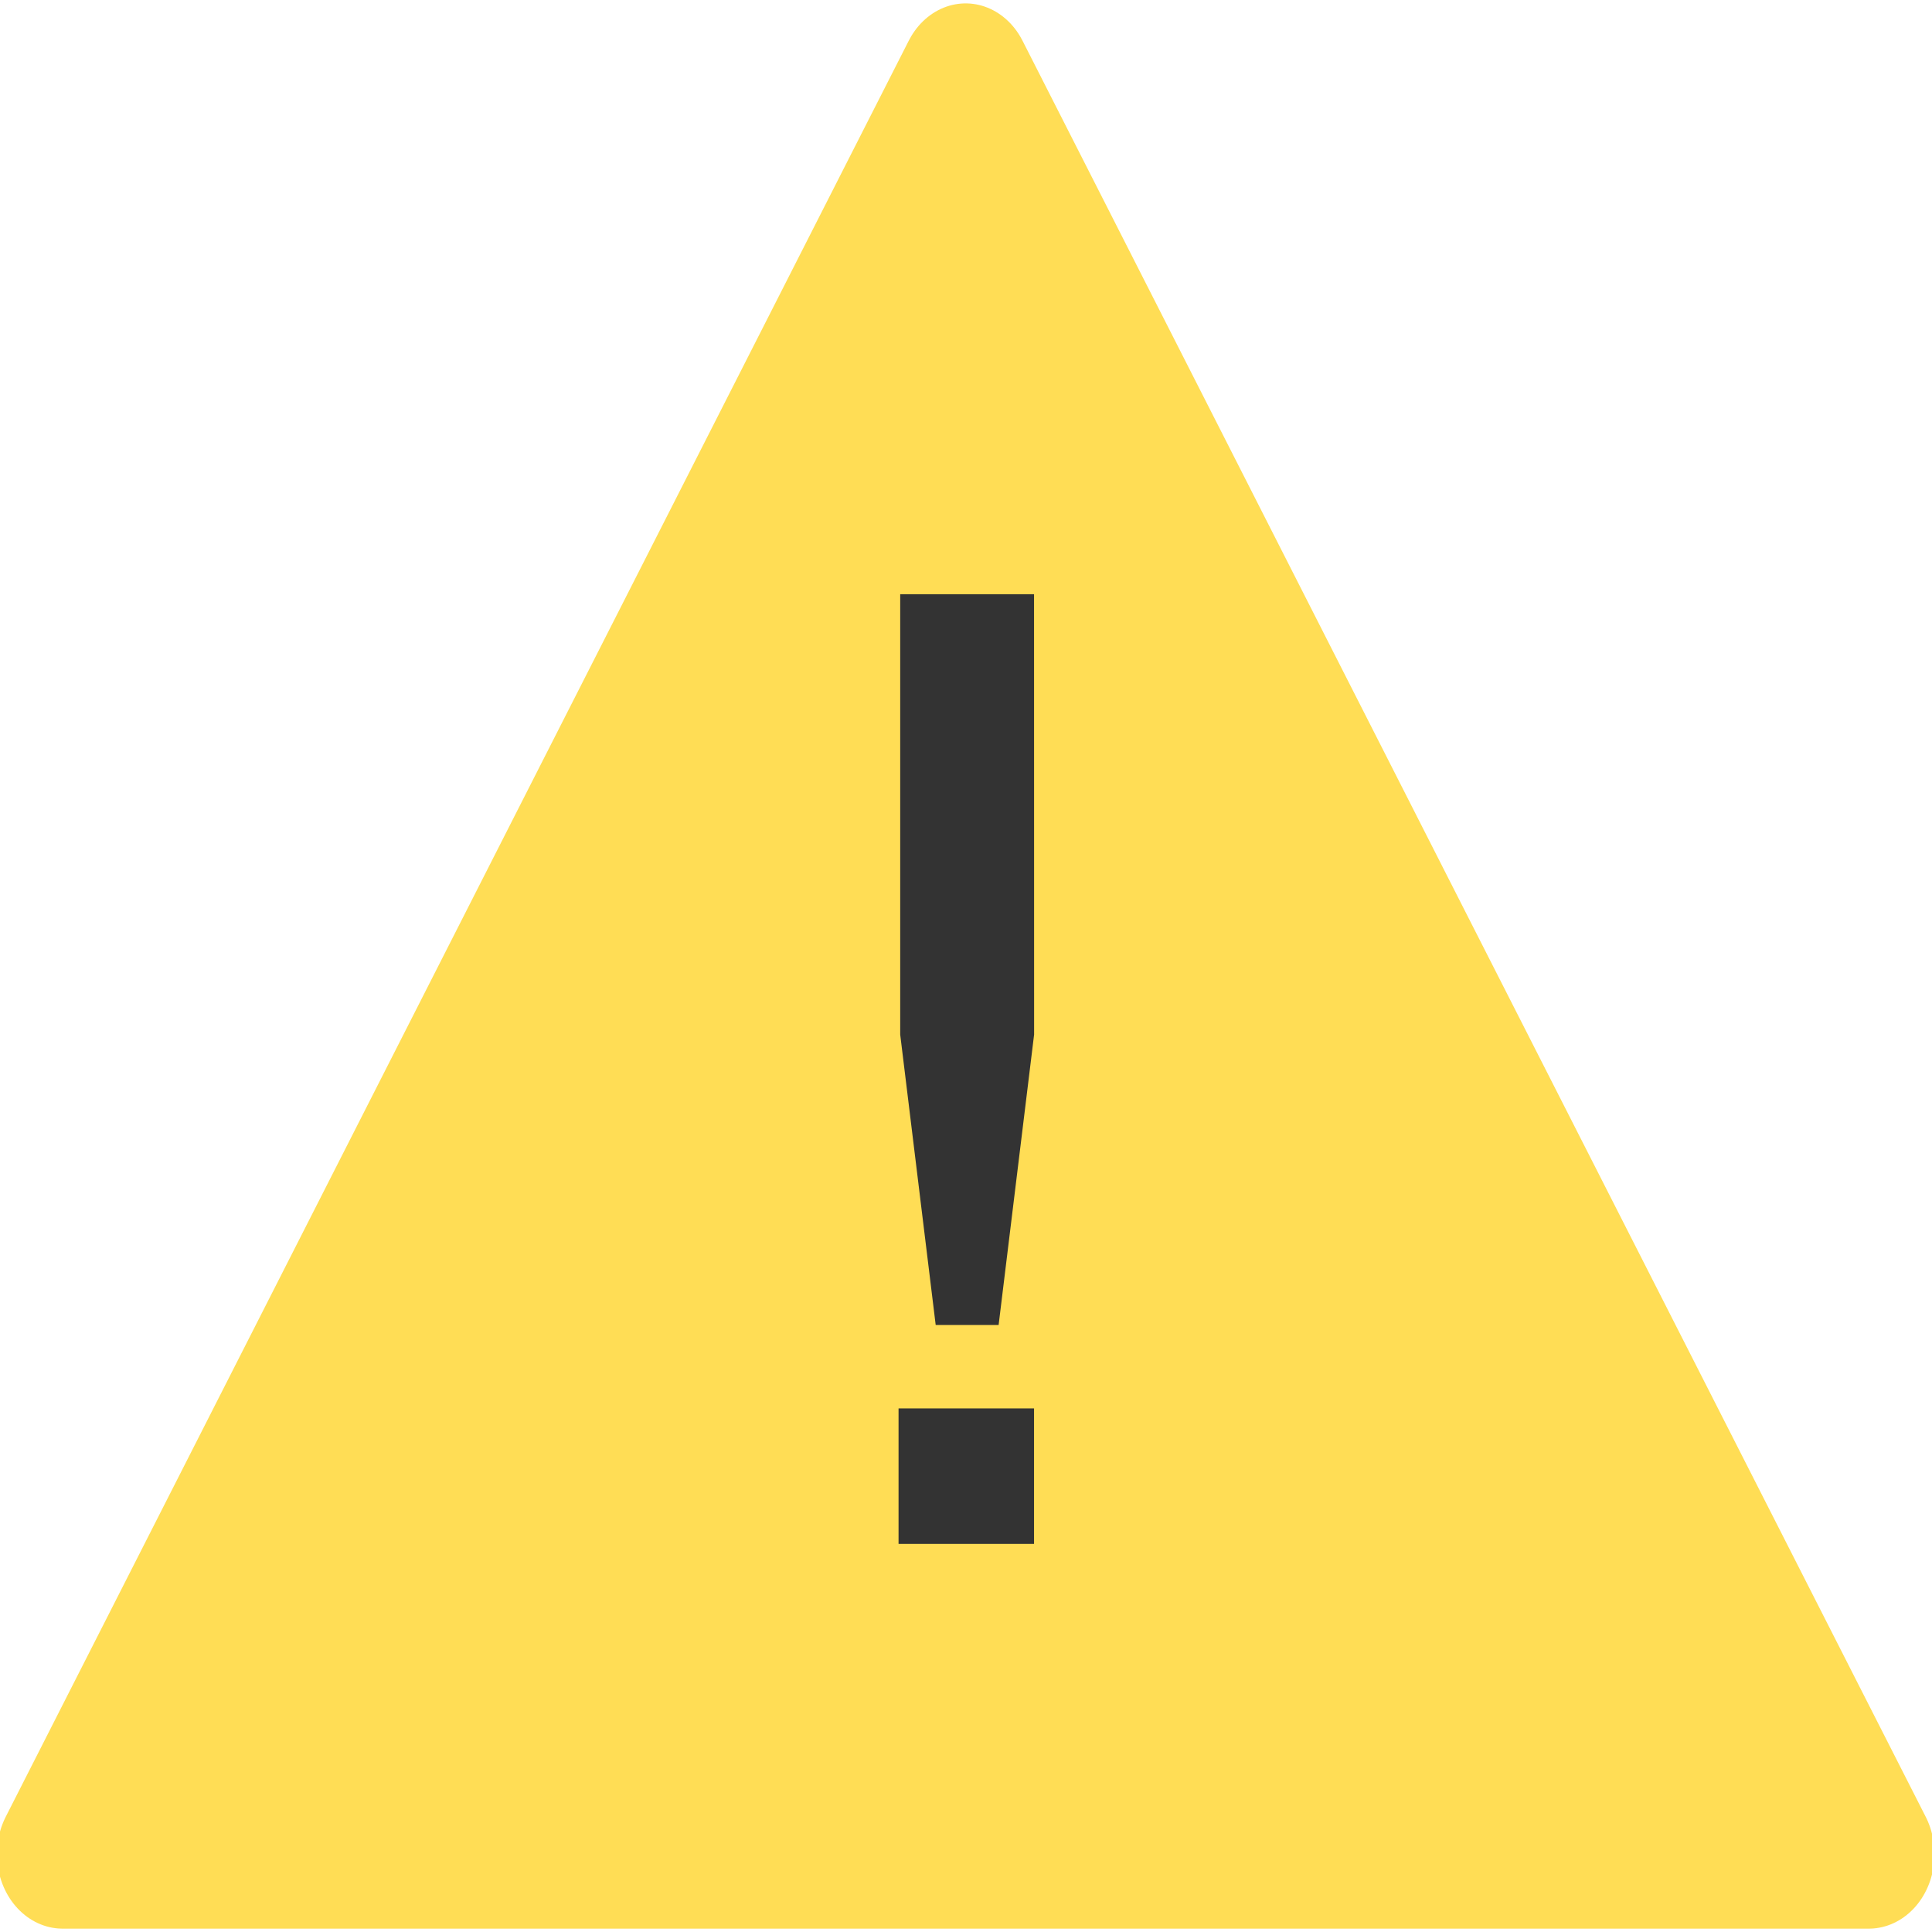 <?xml version="1.0" encoding="UTF-8" standalone="no"?>
<!-- Created with Inkscape (http://www.inkscape.org/) -->

<svg
   width="128"
   height="128"
   viewBox="0 0 33.867 33.867"
   version="1.1"
   id="svg5"
   inkscape:version="1.2.2 (b0a8486541, 2022-12-01)"
   sodipodi:docname="caution.svg"
   xmlns:inkscape="http://www.inkscape.org/namespaces/inkscape"
   xmlns:sodipodi="http://sodipodi.sourceforge.net/DTD/sodipodi-0.dtd"
   xmlns="http://www.w3.org/2000/svg"
   xmlns:svg="http://www.w3.org/2000/svg">
  <sodipodi:namedview
     id="namedview7"
     pagecolor="#ffffff"
     bordercolor="#000000"
     borderopacity="0.25"
     inkscape:showpageshadow="2"
     inkscape:pageopacity="0.0"
     inkscape:pagecheckerboard="0"
     inkscape:deskcolor="#d1d1d1"
     inkscape:document-units="mm"
     showgrid="false"
     inkscape:zoom="4"
     inkscape:cx="62.25"
     inkscape:cy="75.125"
     inkscape:window-width="2560"
     inkscape:window-height="1371"
     inkscape:window-x="0"
     inkscape:window-y="0"
     inkscape:window-maximized="1"
     inkscape:current-layer="text2047" />
  <defs
     id="defs2" />
  <g
     inkscape:label="Layer 1"
     inkscape:groupmode="layer"
     id="layer1">
    <path
       sodipodi:type="star"
       style="fill:#ffdd55;fill-opacity:1;stroke:#ffdd55;stroke-width:1.567;stroke-linejoin:round;stroke-dasharray:none;stroke-opacity:1"
       id="path1626"
       inkscape:flatsided="false"
       sodipodi:sides="3"
       sodipodi:cx="12.370563"
       sodipodi:cy="6.9370441"
       sodipodi:r1="12.443894"
       sodipodi:r2="6.2219472"
       sodipodi:arg1="0.52359878"
       sodipodi:arg2="1.5707963"
       inkscape:rounded="0"
       inkscape:randomized="0"
       d="m 23.147,13.159 -10.777,0 -10.777,0 5.388,-9.333 5.388,-9.333 5.388,9.333 z"
       inkscape:transform-center-y="-5.1888301"
       transform="matrix(1.469,0,0,1.668,-1.243,10.552)" />
    <g
       aria-label="!"
       transform="scale(1.113,0.899)"
       id="text2047"
       style="font-size:25.4px;fill:#1a1a1a;stroke-width:2.777;stroke-linejoin:round">
      <path
         d="m 16.286,11.587 h -2.108 v 8.585 l 0.559,5.664 h 0.991 l 0.559,-5.664 z m 0,15.875 h -2.134 v 2.642 h 2.134 z"
         style="fill:#333333"
         id="path2224" />
    </g>
  </g>
</svg>
